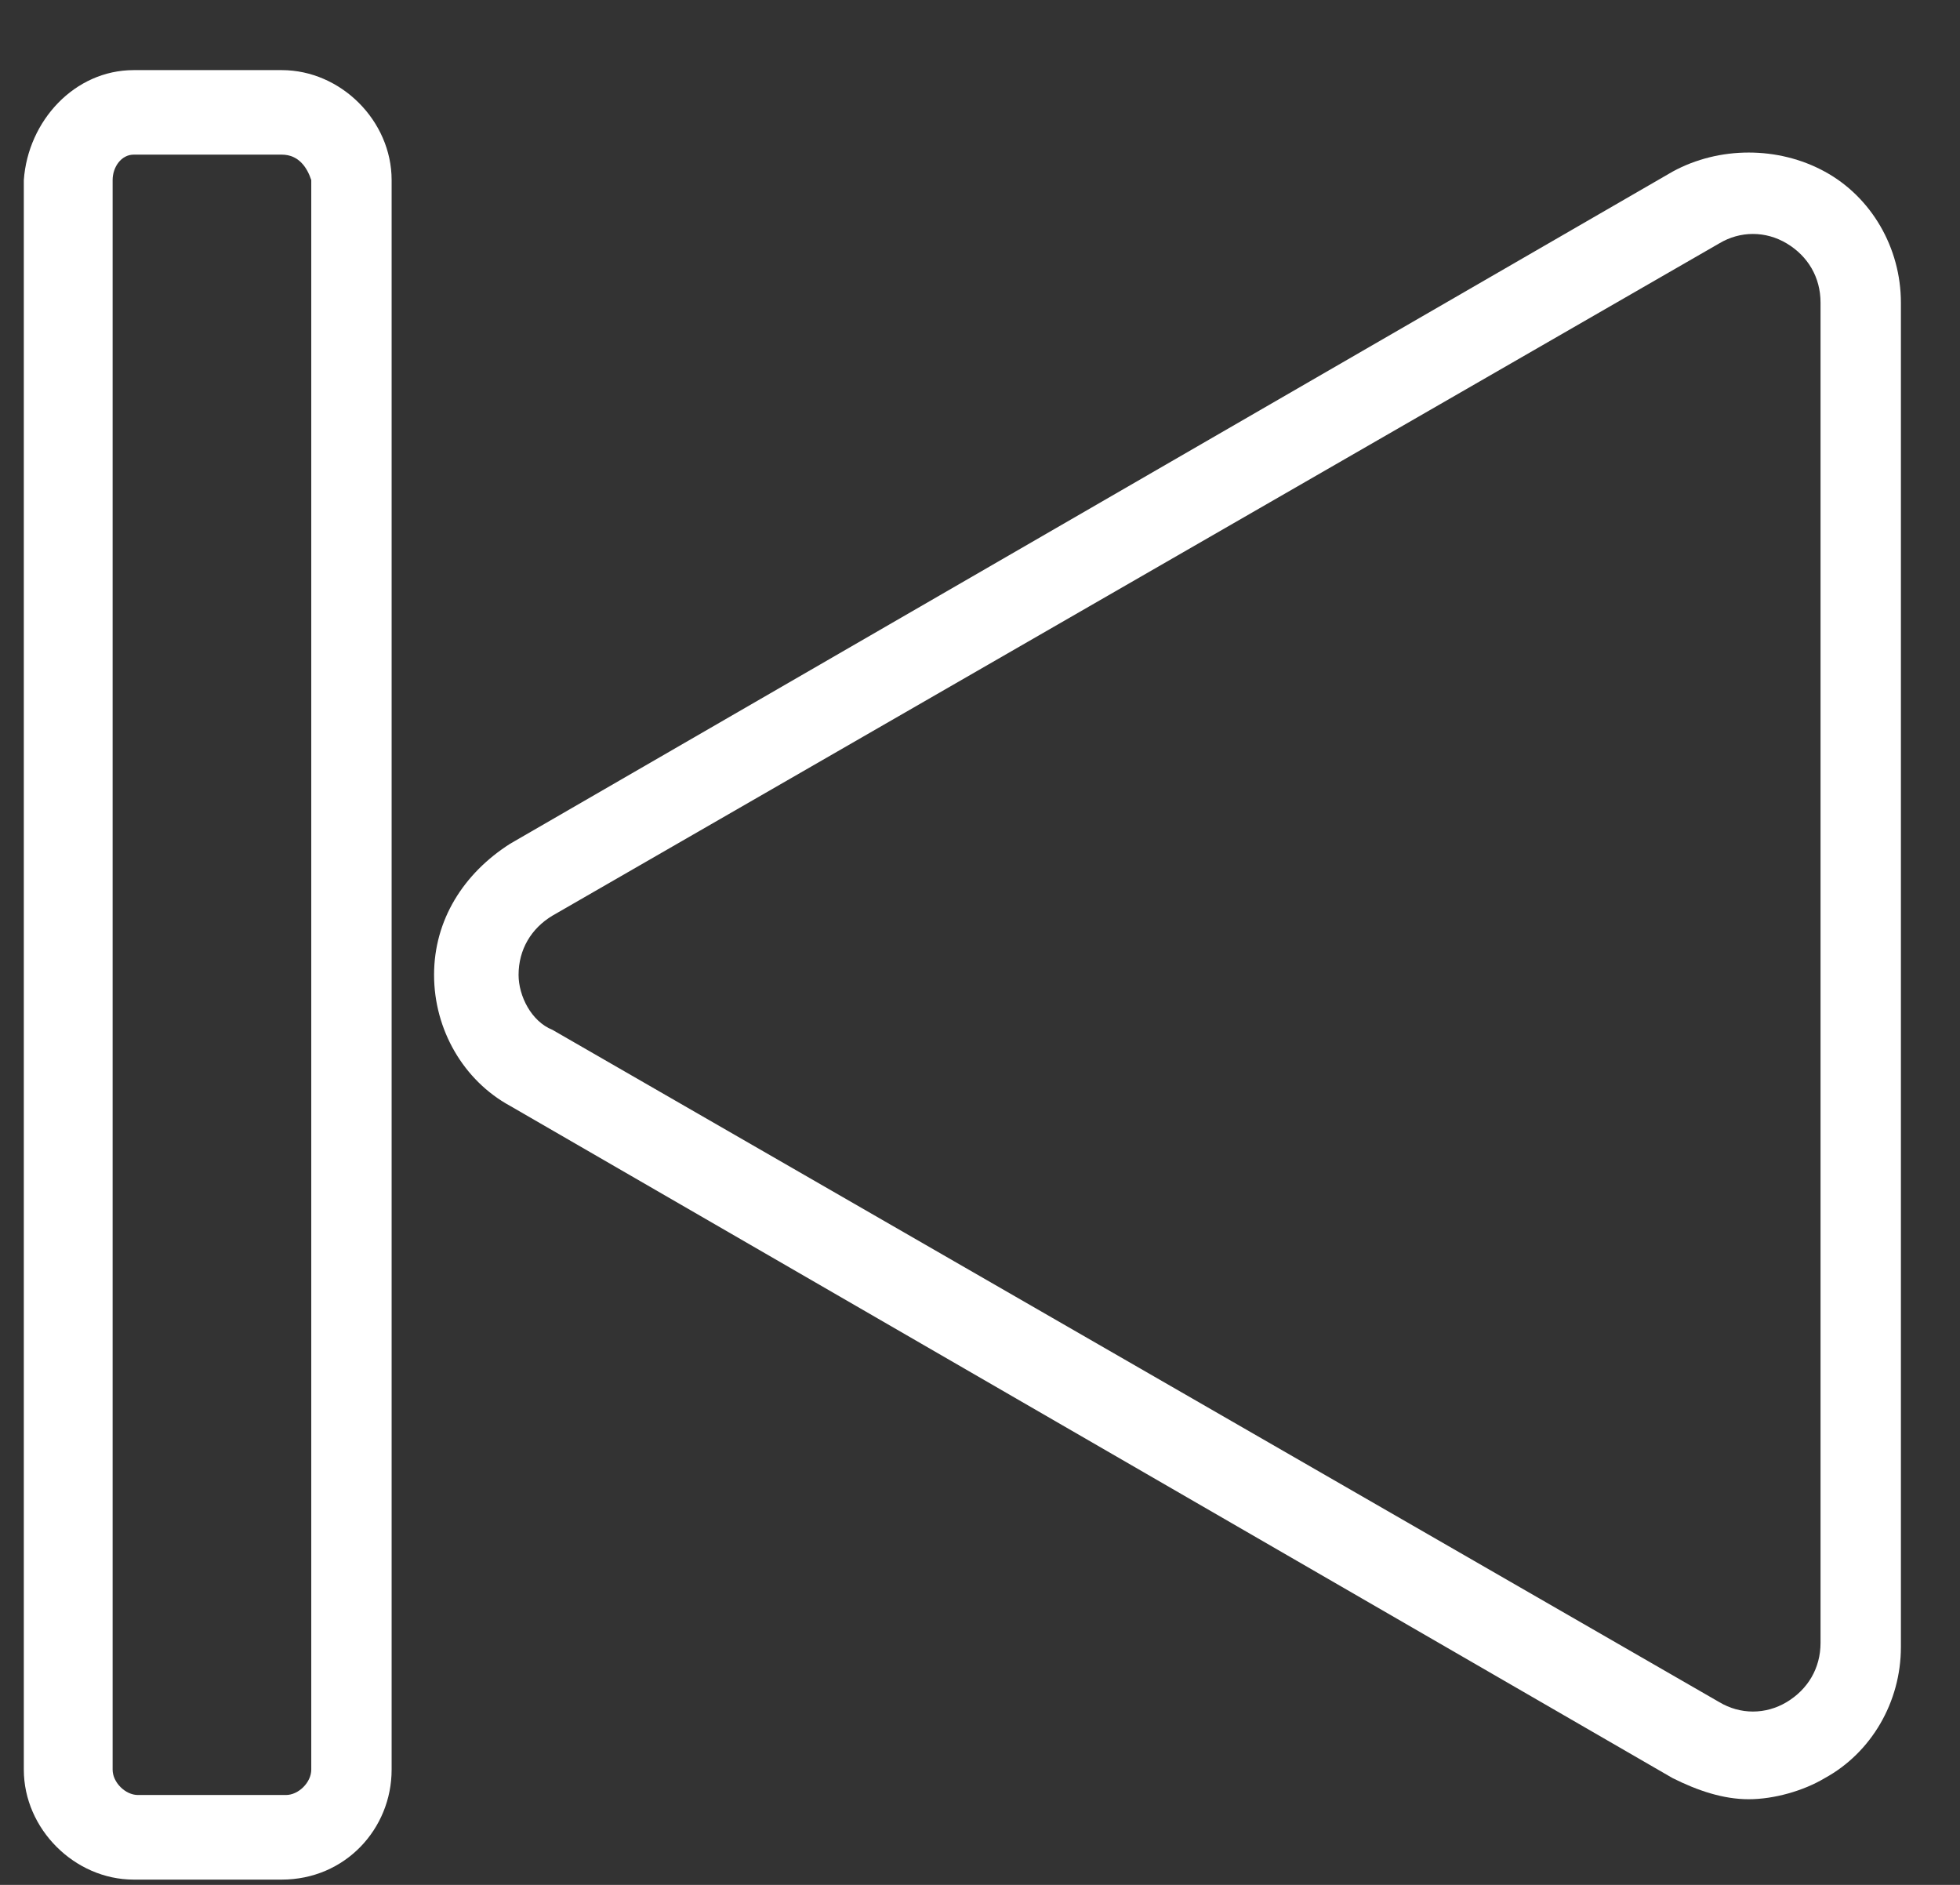 <svg width="26" height="25" viewBox="0 0 26 25" fill="none" xmlns="http://www.w3.org/2000/svg">
<rect x="0" y="0" width="26" height="25" fill="#333333" stroke="none"/>
<path d="M23.197 23.864C22.861 23.864 22.524 23.752 22.188 23.584L6.767 14.668C6.15 14.332 5.758 13.659 5.758 12.93C5.758 12.201 6.15 11.584 6.767 11.191L22.188 2.276C22.805 1.939 23.59 1.939 24.206 2.276C24.823 2.612 25.216 3.285 25.216 4.014V21.846C25.216 22.575 24.823 23.247 24.206 23.584C23.926 23.752 23.534 23.864 23.197 23.864ZM7.328 13.659L22.805 22.575C23.085 22.743 23.421 22.743 23.702 22.575C23.982 22.406 24.15 22.126 24.15 21.79V4.014C24.15 3.677 23.982 3.397 23.702 3.229C23.421 3.061 23.085 3.061 22.805 3.229L7.328 12.145C7.048 12.313 6.879 12.593 6.879 12.93C6.879 13.21 7.048 13.547 7.328 13.659Z" fill="white"/>
<path d="M3.737 24.93H1.774C0.989 24.93 0.316 24.257 0.316 23.472V2.388C0.372 1.603 0.989 0.93 1.774 0.93H3.737C4.522 0.93 5.195 1.603 5.195 2.388V23.472C5.195 24.257 4.578 24.93 3.737 24.93ZM1.774 2.051C1.606 2.051 1.494 2.219 1.494 2.388V23.472C1.494 23.64 1.662 23.808 1.83 23.808H3.793C3.961 23.808 4.129 23.64 4.129 23.472V2.388C4.073 2.219 3.961 2.051 3.737 2.051H1.774Z" fill="white"/>
</svg>
